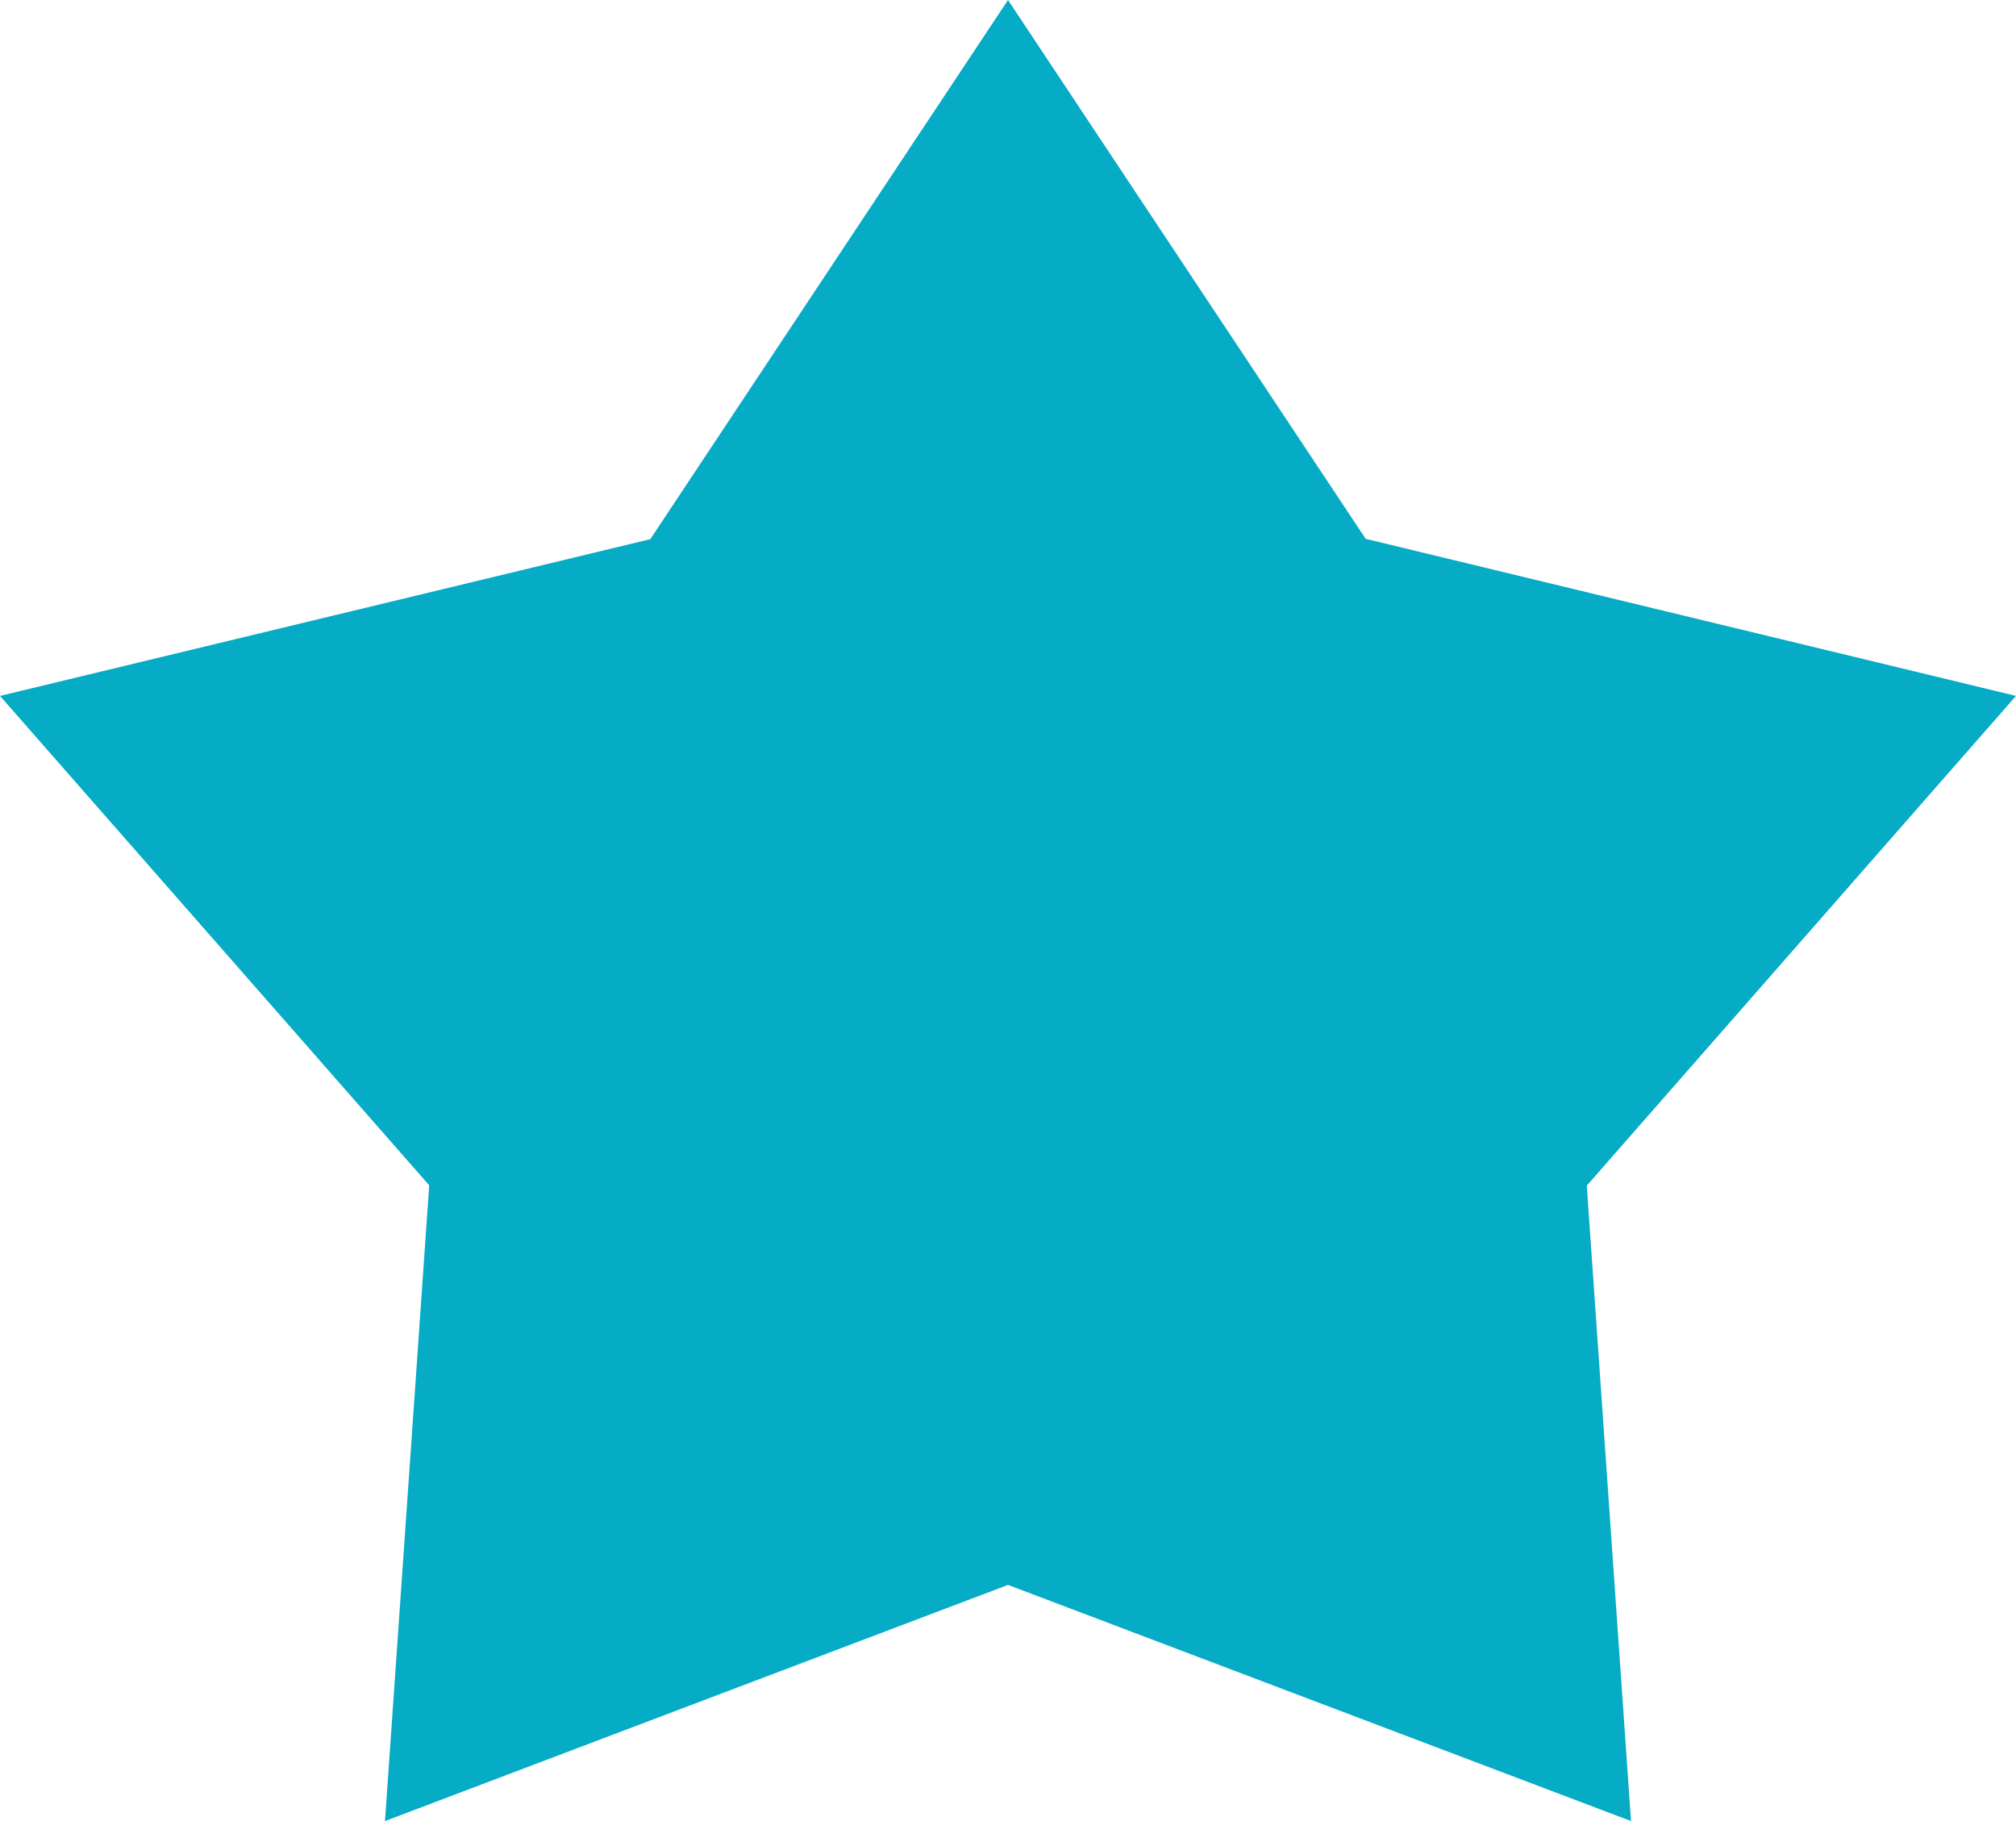 <svg xmlns="http://www.w3.org/2000/svg" width="31" height="28" viewBox="0 0 31 28"><defs><style>.a{fill:#06abc5;}</style></defs><path class="a" d="M15.5,0,21,8.285,31,10.7l-6.6,7.53L25.08,28,15.5,24.369,5.92,28,6.6,18.225,0,10.7l10-2.41Z"/></svg>